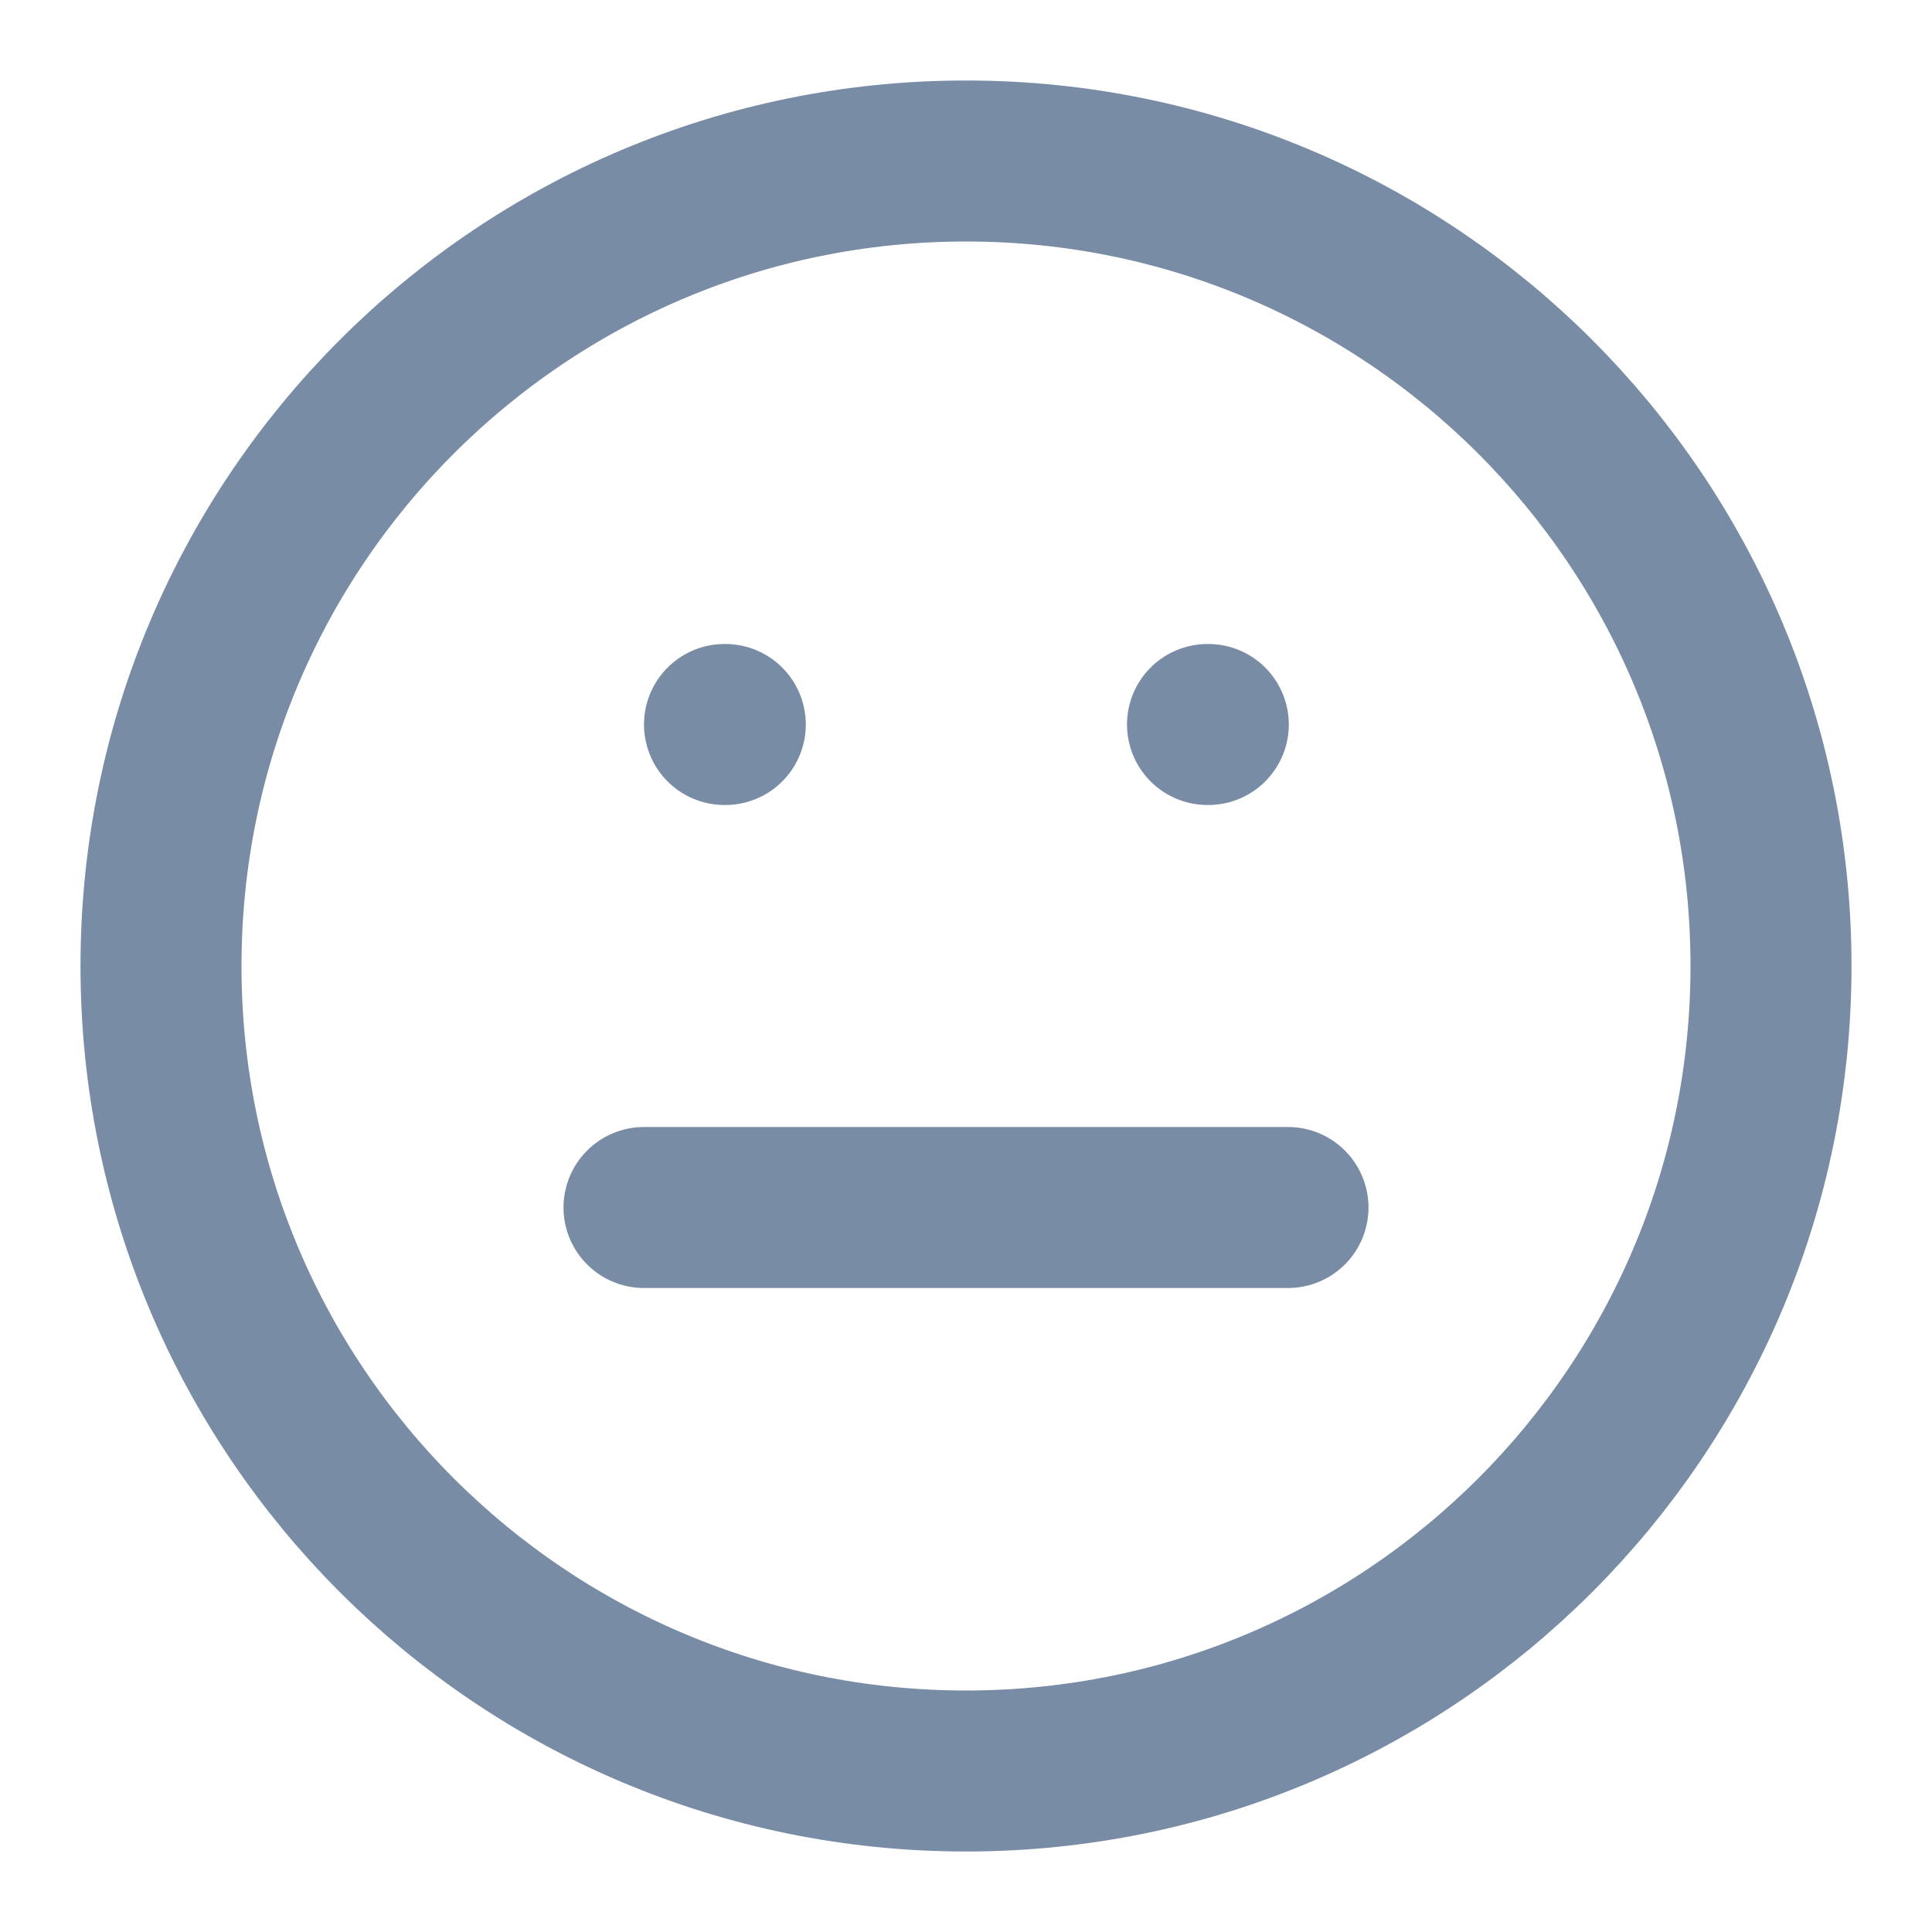 <svg width="24" height="24" viewBox="0 0 24 24" fill="none" xmlns="http://www.w3.org/2000/svg">
<path d="M12 22C17.523 22 22 17.523 22 12C22 6.477 17.523 2 12 2C6.477 2 2 6.477 2 12C2 17.523 6.477 22 12 22Z" stroke="#798CA5" stroke-width="2" stroke-linecap="round" stroke-linejoin="round"/>
<path d="M8 15H16" stroke="#798CA5" stroke-width="2" stroke-linecap="round" stroke-linejoin="round"/>
<path d="M15 9H15.01" stroke="#798CA5" stroke-width="2" stroke-linecap="round" stroke-linejoin="round"/>
<path d="M9 9H9.01" stroke="#798CA5" stroke-width="2" stroke-linecap="round" stroke-linejoin="round"/>
</svg>

